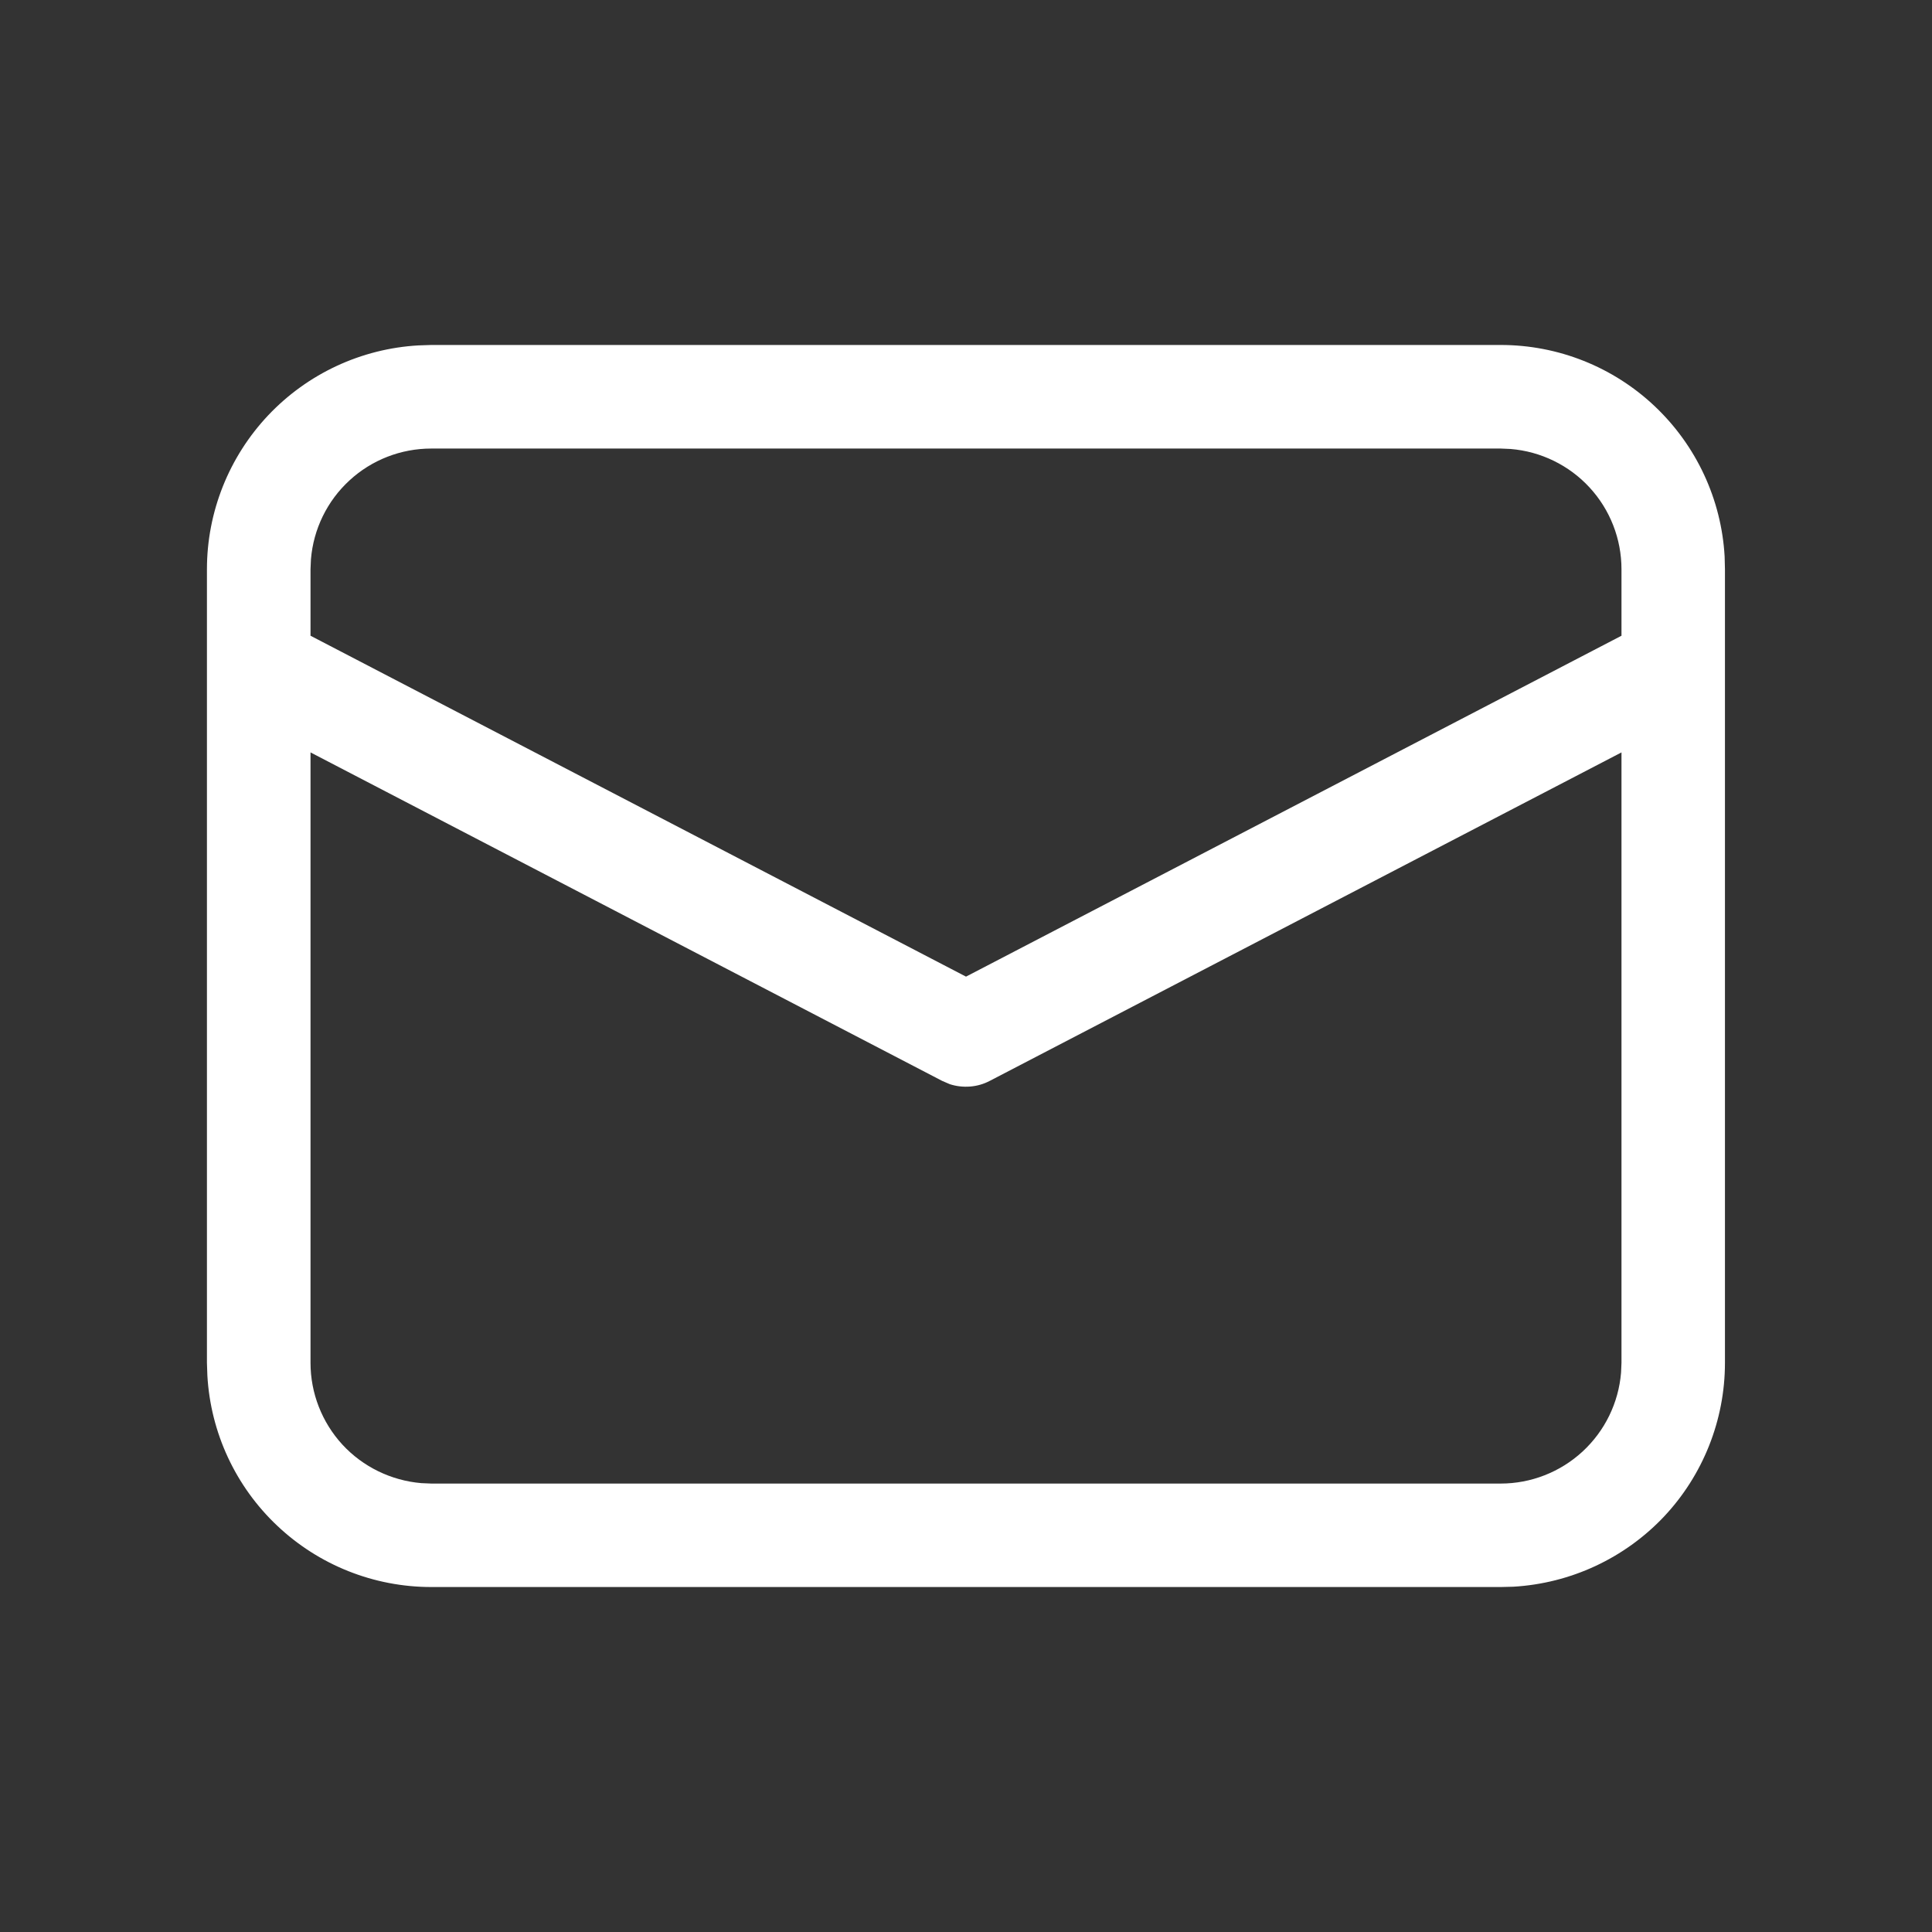 <svg width="18" height="18" viewBox="0 0 18 18" fill="none" xmlns="http://www.w3.org/2000/svg">
<rect x="0" y="0" width="18" height="18" fill="#333333" stroke="none"/>
<path d="M4.018 3.214H13.982C14.516 3.214 15.029 3.418 15.417 3.785C15.805 4.152 16.038 4.653 16.068 5.185L16.071 5.304V12.697C16.071 13.23 15.867 13.744 15.501 14.132C15.134 14.519 14.633 14.752 14.1 14.783L13.982 14.786H4.018C3.484 14.786 2.971 14.582 2.583 14.215C2.195 13.849 1.962 13.348 1.932 12.815L1.928 12.697V5.304C1.928 4.77 2.133 4.257 2.499 3.869C2.866 3.481 3.367 3.248 3.899 3.218L4.018 3.214ZM15.107 7.01L9.222 10.07C9.165 10.1 9.103 10.118 9.039 10.123C8.975 10.128 8.91 10.121 8.849 10.101L8.777 10.07L2.893 7.01V12.697C2.893 12.979 2.999 13.251 3.19 13.459C3.381 13.666 3.644 13.794 3.925 13.818L4.018 13.822H13.982C14.264 13.822 14.537 13.715 14.744 13.524C14.952 13.332 15.08 13.07 15.103 12.788L15.107 12.697V7.01ZM13.982 4.179H4.018C3.735 4.179 3.463 4.285 3.256 4.476C3.048 4.667 2.92 4.93 2.897 5.211L2.893 5.304V5.923L9 9.099L15.107 5.923V5.304C15.107 5.021 15.001 4.749 14.809 4.541C14.618 4.334 14.355 4.206 14.074 4.183L13.982 4.179Z" fill="white"/>
</svg>

